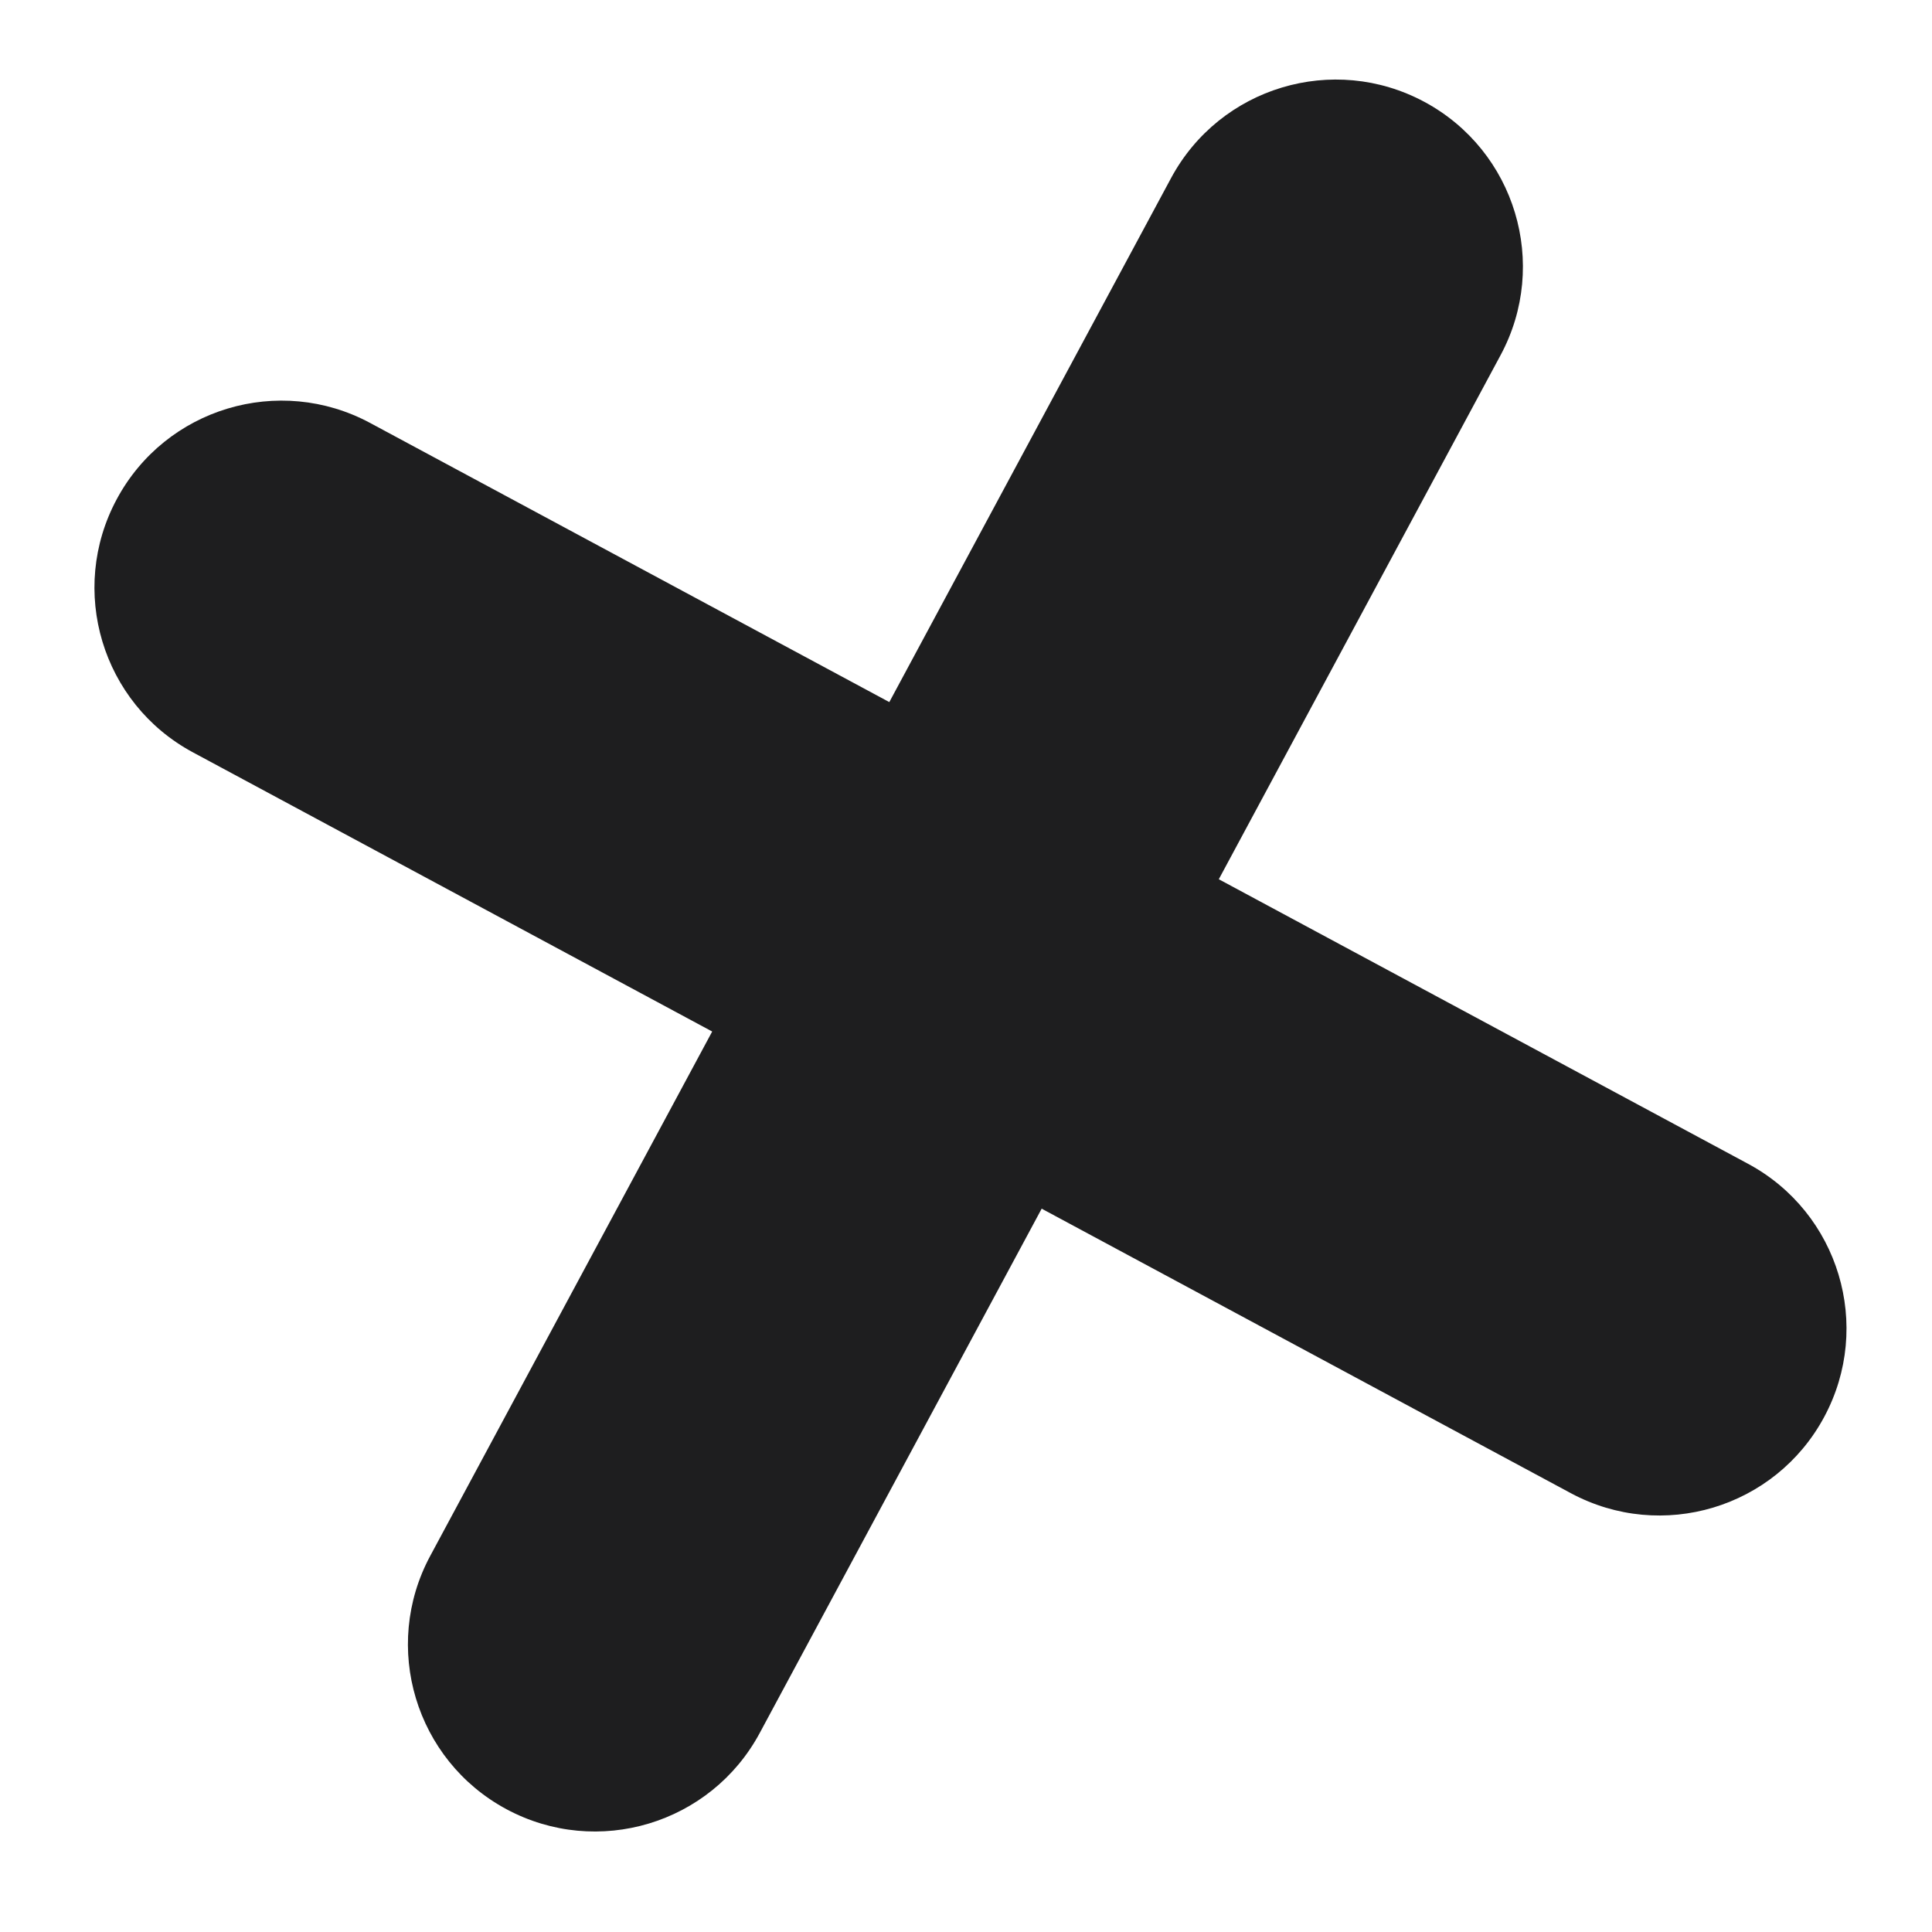 <svg width="107" height="107" viewBox="0 0 107 107" fill="none" xmlns="http://www.w3.org/2000/svg">
<path fill-rule="evenodd" clip-rule="evenodd" d="M57.691 66.94L86.998 82.697C92.039 85.405 98.319 83.518 101.028 78.478C103.737 73.442 101.85 67.161 96.81 64.453L67.501 48.695L83.106 19.671C85.816 14.635 83.929 8.354 78.888 5.642C73.847 2.934 67.568 4.824 64.858 9.861L49.253 38.884L20.498 23.424C15.457 20.716 9.177 22.603 6.468 27.643C3.759 32.679 5.646 38.96 10.686 41.668L39.443 57.129L23.828 86.169C21.119 91.205 23.011 97.489 28.047 100.198C33.087 102.907 39.367 101.016 42.076 95.979L57.691 66.94Z" fill="#1E1E1F"/>
</svg>
